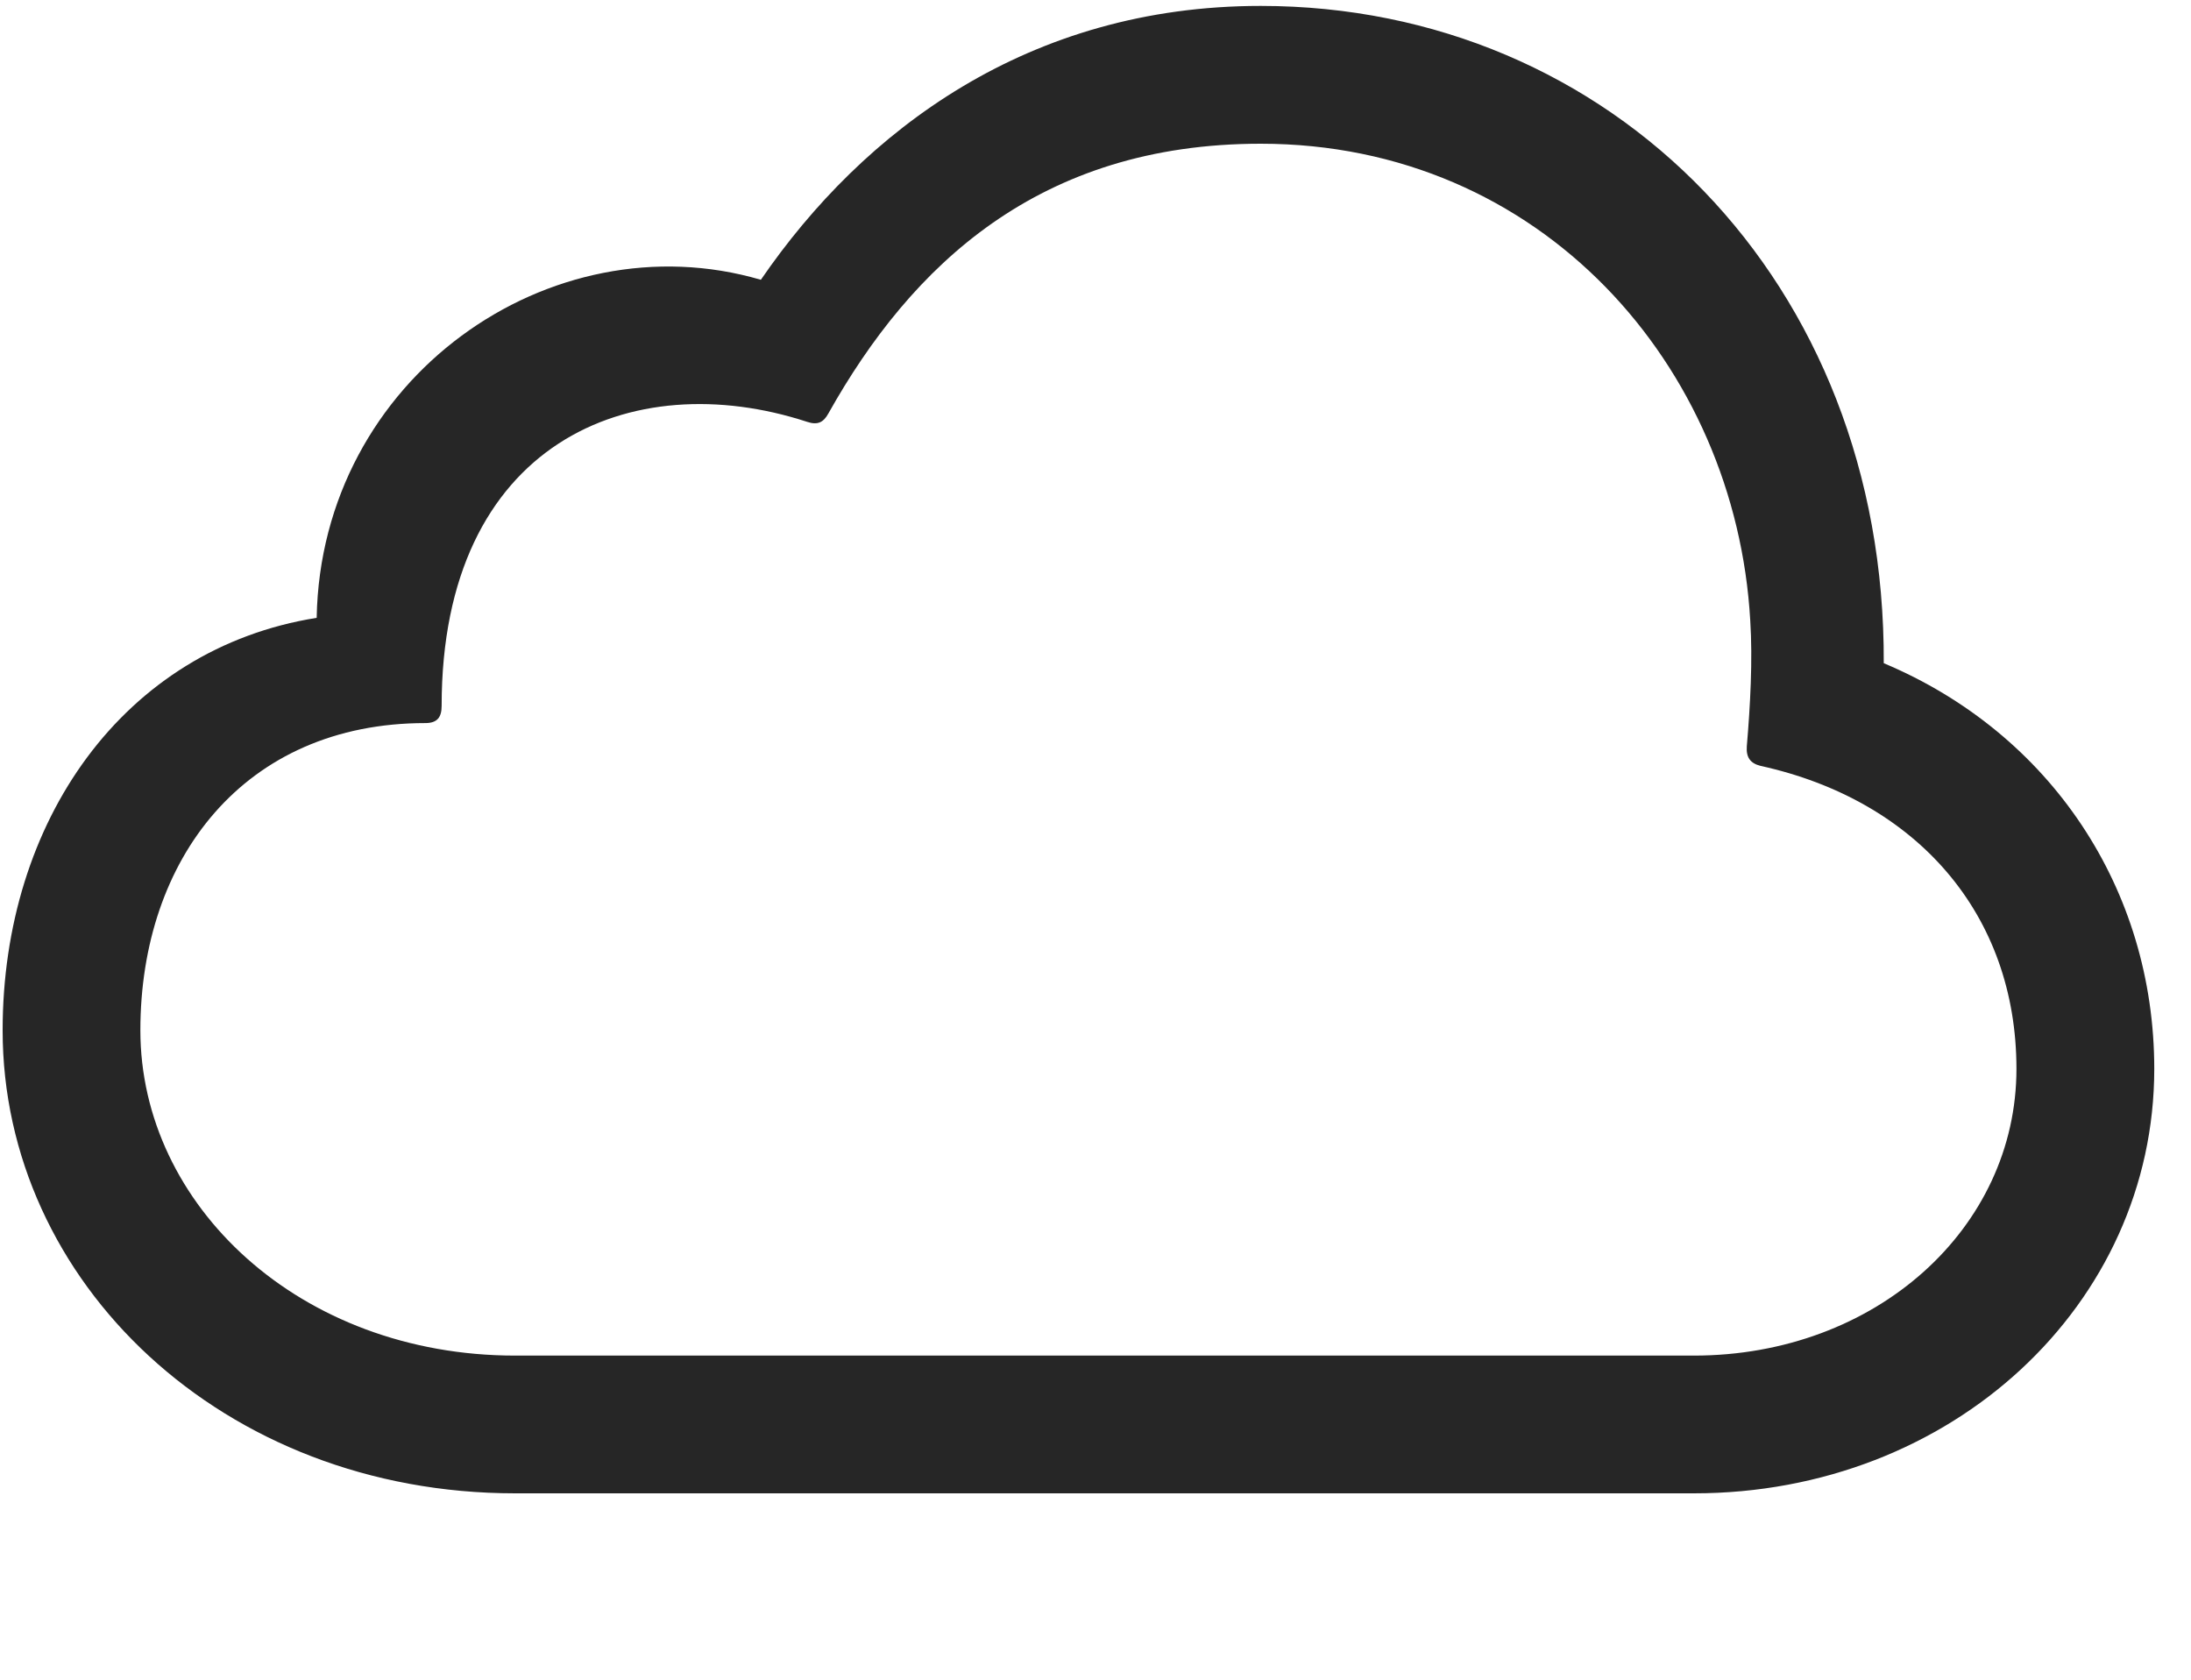 <svg width="30" height="23" viewBox="0 0 30 23" fill="none" xmlns="http://www.w3.org/2000/svg">
<g clip-path="url(#clip0_2207_8659)">
<path d="M23.192 20.448C26.731 20.448 29.497 17.858 29.497 14.636C29.497 12.175 28.079 10.042 25.793 9.081C25.817 3.854 22.055 0.081 17.262 0.081C14.086 0.081 11.825 1.78 10.418 3.831C7.536 2.987 4.395 5.179 4.336 8.46C1.688 8.882 0.036 11.249 0.036 14.108C0.036 17.554 3.047 20.448 7.055 20.448H23.192ZM23.192 18.562H7.055C4.102 18.562 1.922 16.499 1.922 14.108C1.922 11.765 3.34 9.901 5.825 9.901C5.989 9.901 6.047 9.819 6.047 9.667C6.047 6.058 8.649 4.991 11.051 5.776C11.192 5.823 11.274 5.788 11.344 5.659C12.481 3.632 14.227 1.968 17.262 1.968C21.106 1.968 23.766 5.015 23.965 8.495C24 9.034 23.965 9.667 23.918 10.218C23.907 10.37 23.965 10.452 24.106 10.487C26.239 10.956 27.61 12.515 27.61 14.636C27.61 16.816 25.688 18.562 23.192 18.562Z" fill="black" fill-opacity="0.85"/>
</g>
<defs>
<clipPath id="clip0_2207_8659">
<rect width="29.461" height="22.277" fill="white" transform="translate(0.036 0.081)"/>
</clipPath>
</defs>
</svg>
